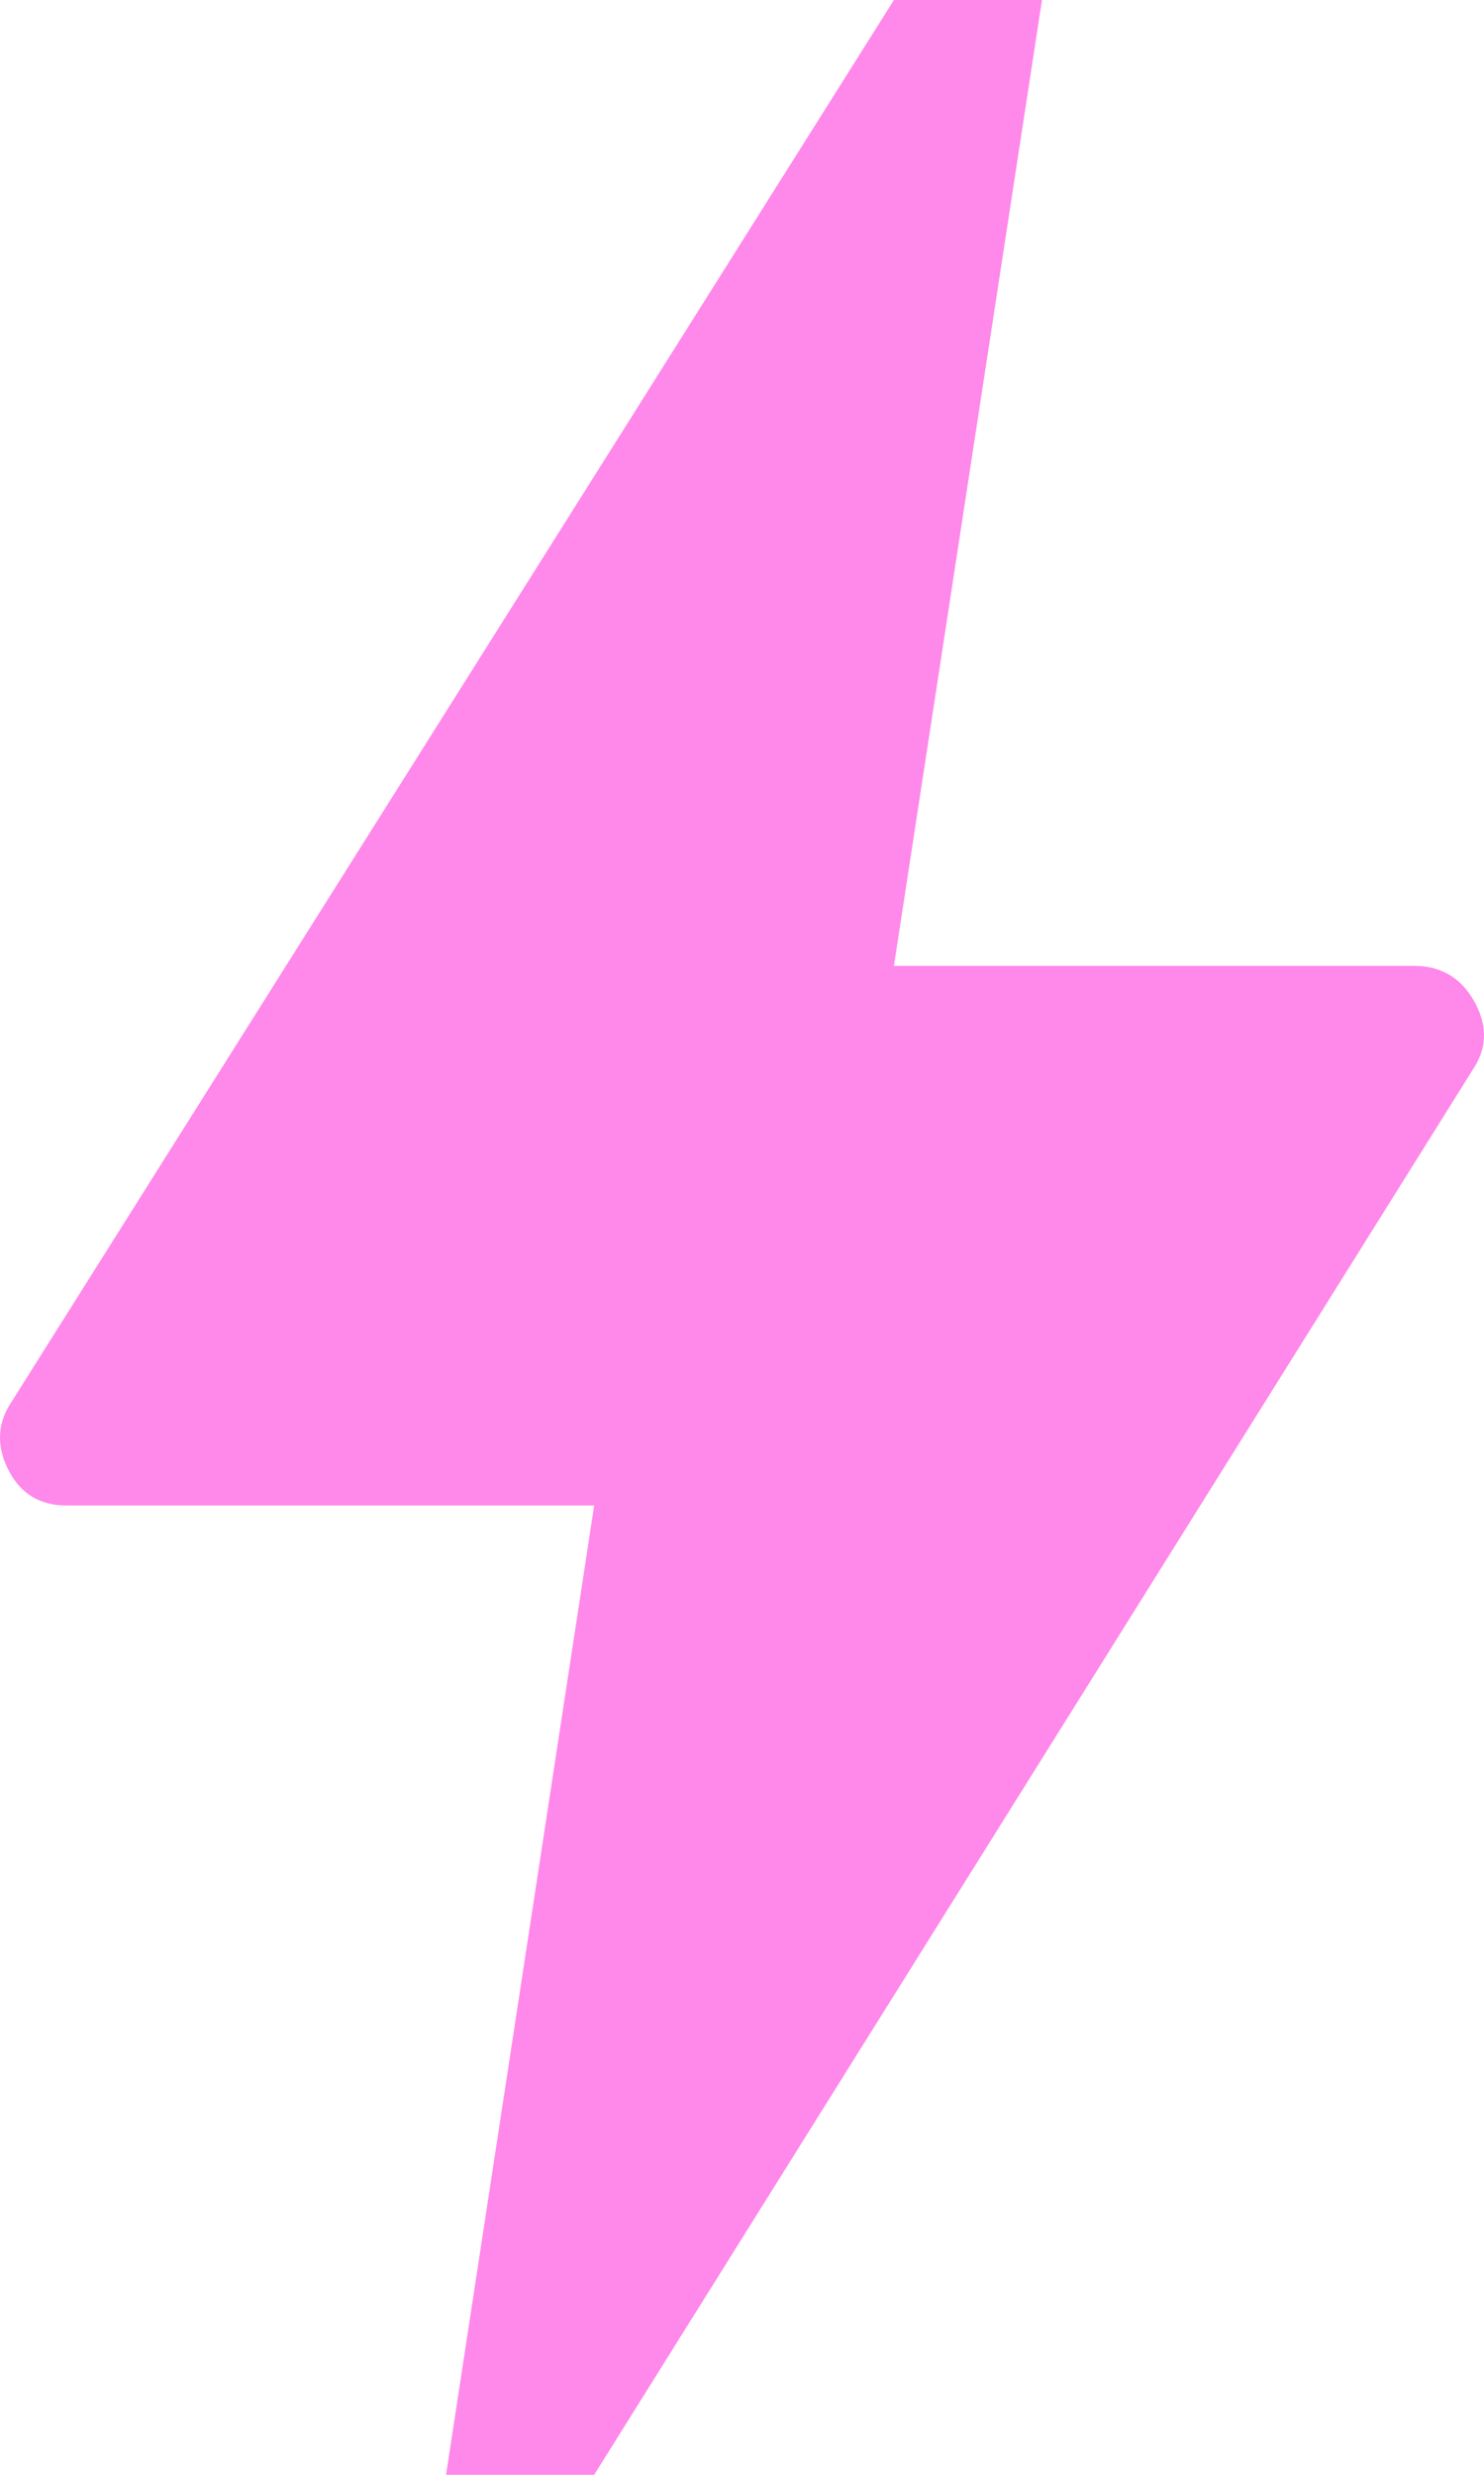 <?xml version="1.0" encoding="UTF-8"?>
<svg xmlns="http://www.w3.org/2000/svg" width="21" height="35" viewBox="0 0 21 35" fill="none">
  <path d="M6.312 35L8.408 21.292H0.946C0.571 21.292 0.298 21.13 0.128 20.806C-0.043 20.482 -0.043 20.174 0.128 19.882L12.65 0H14.745L12.65 13.66H20.009C20.384 13.66 20.665 13.822 20.853 14.146C21.04 14.47 21.049 14.778 20.878 15.069L8.408 35H6.312Z" fill="#FF88EB"></path>
</svg>
